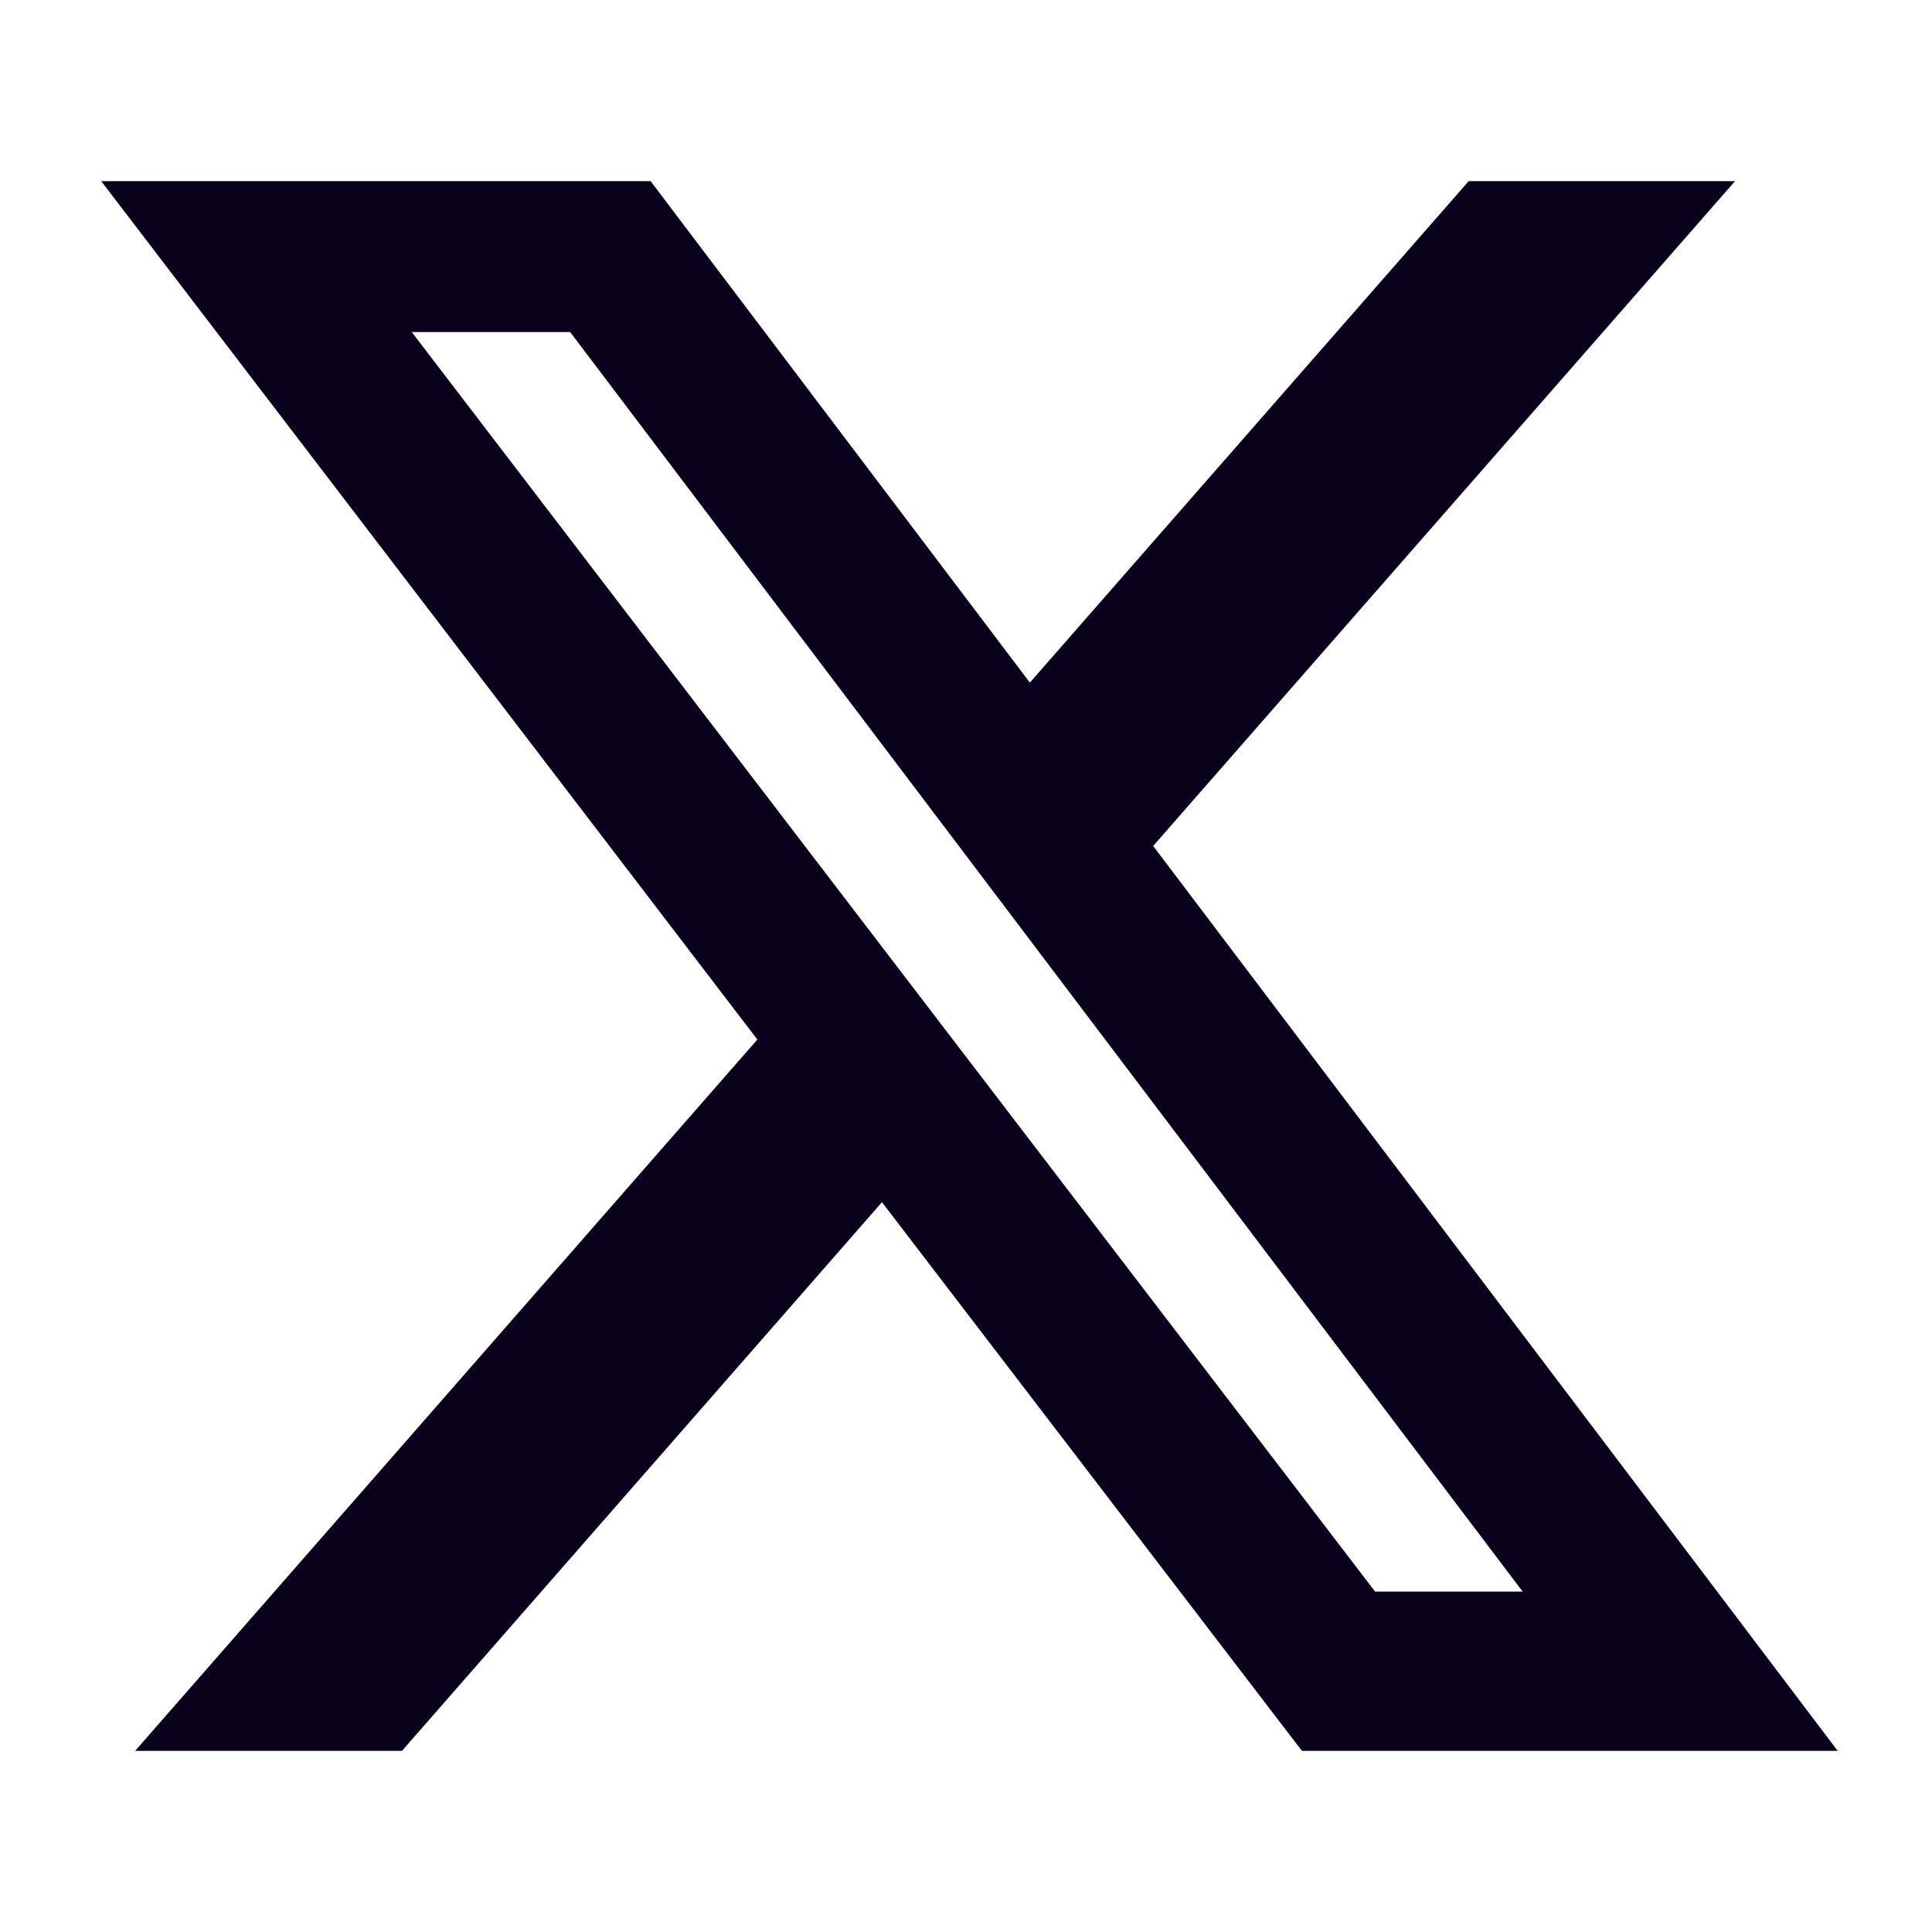<svg width="16" height="16" viewBox="0 0 16 16" fill="none" xmlns="http://www.w3.org/2000/svg">
<path d="M12.163 1.5H14.369L9.55 7.006L15.219 14.5H10.782L7.304 9.956L3.329 14.5H1.119L6.272 8.609L0.838 1.5H5.388L8.529 5.653L12.163 1.5ZM11.388 13.181H12.61L4.722 2.75H3.41L11.388 13.181Z" fill="#09011C"/>
</svg>
